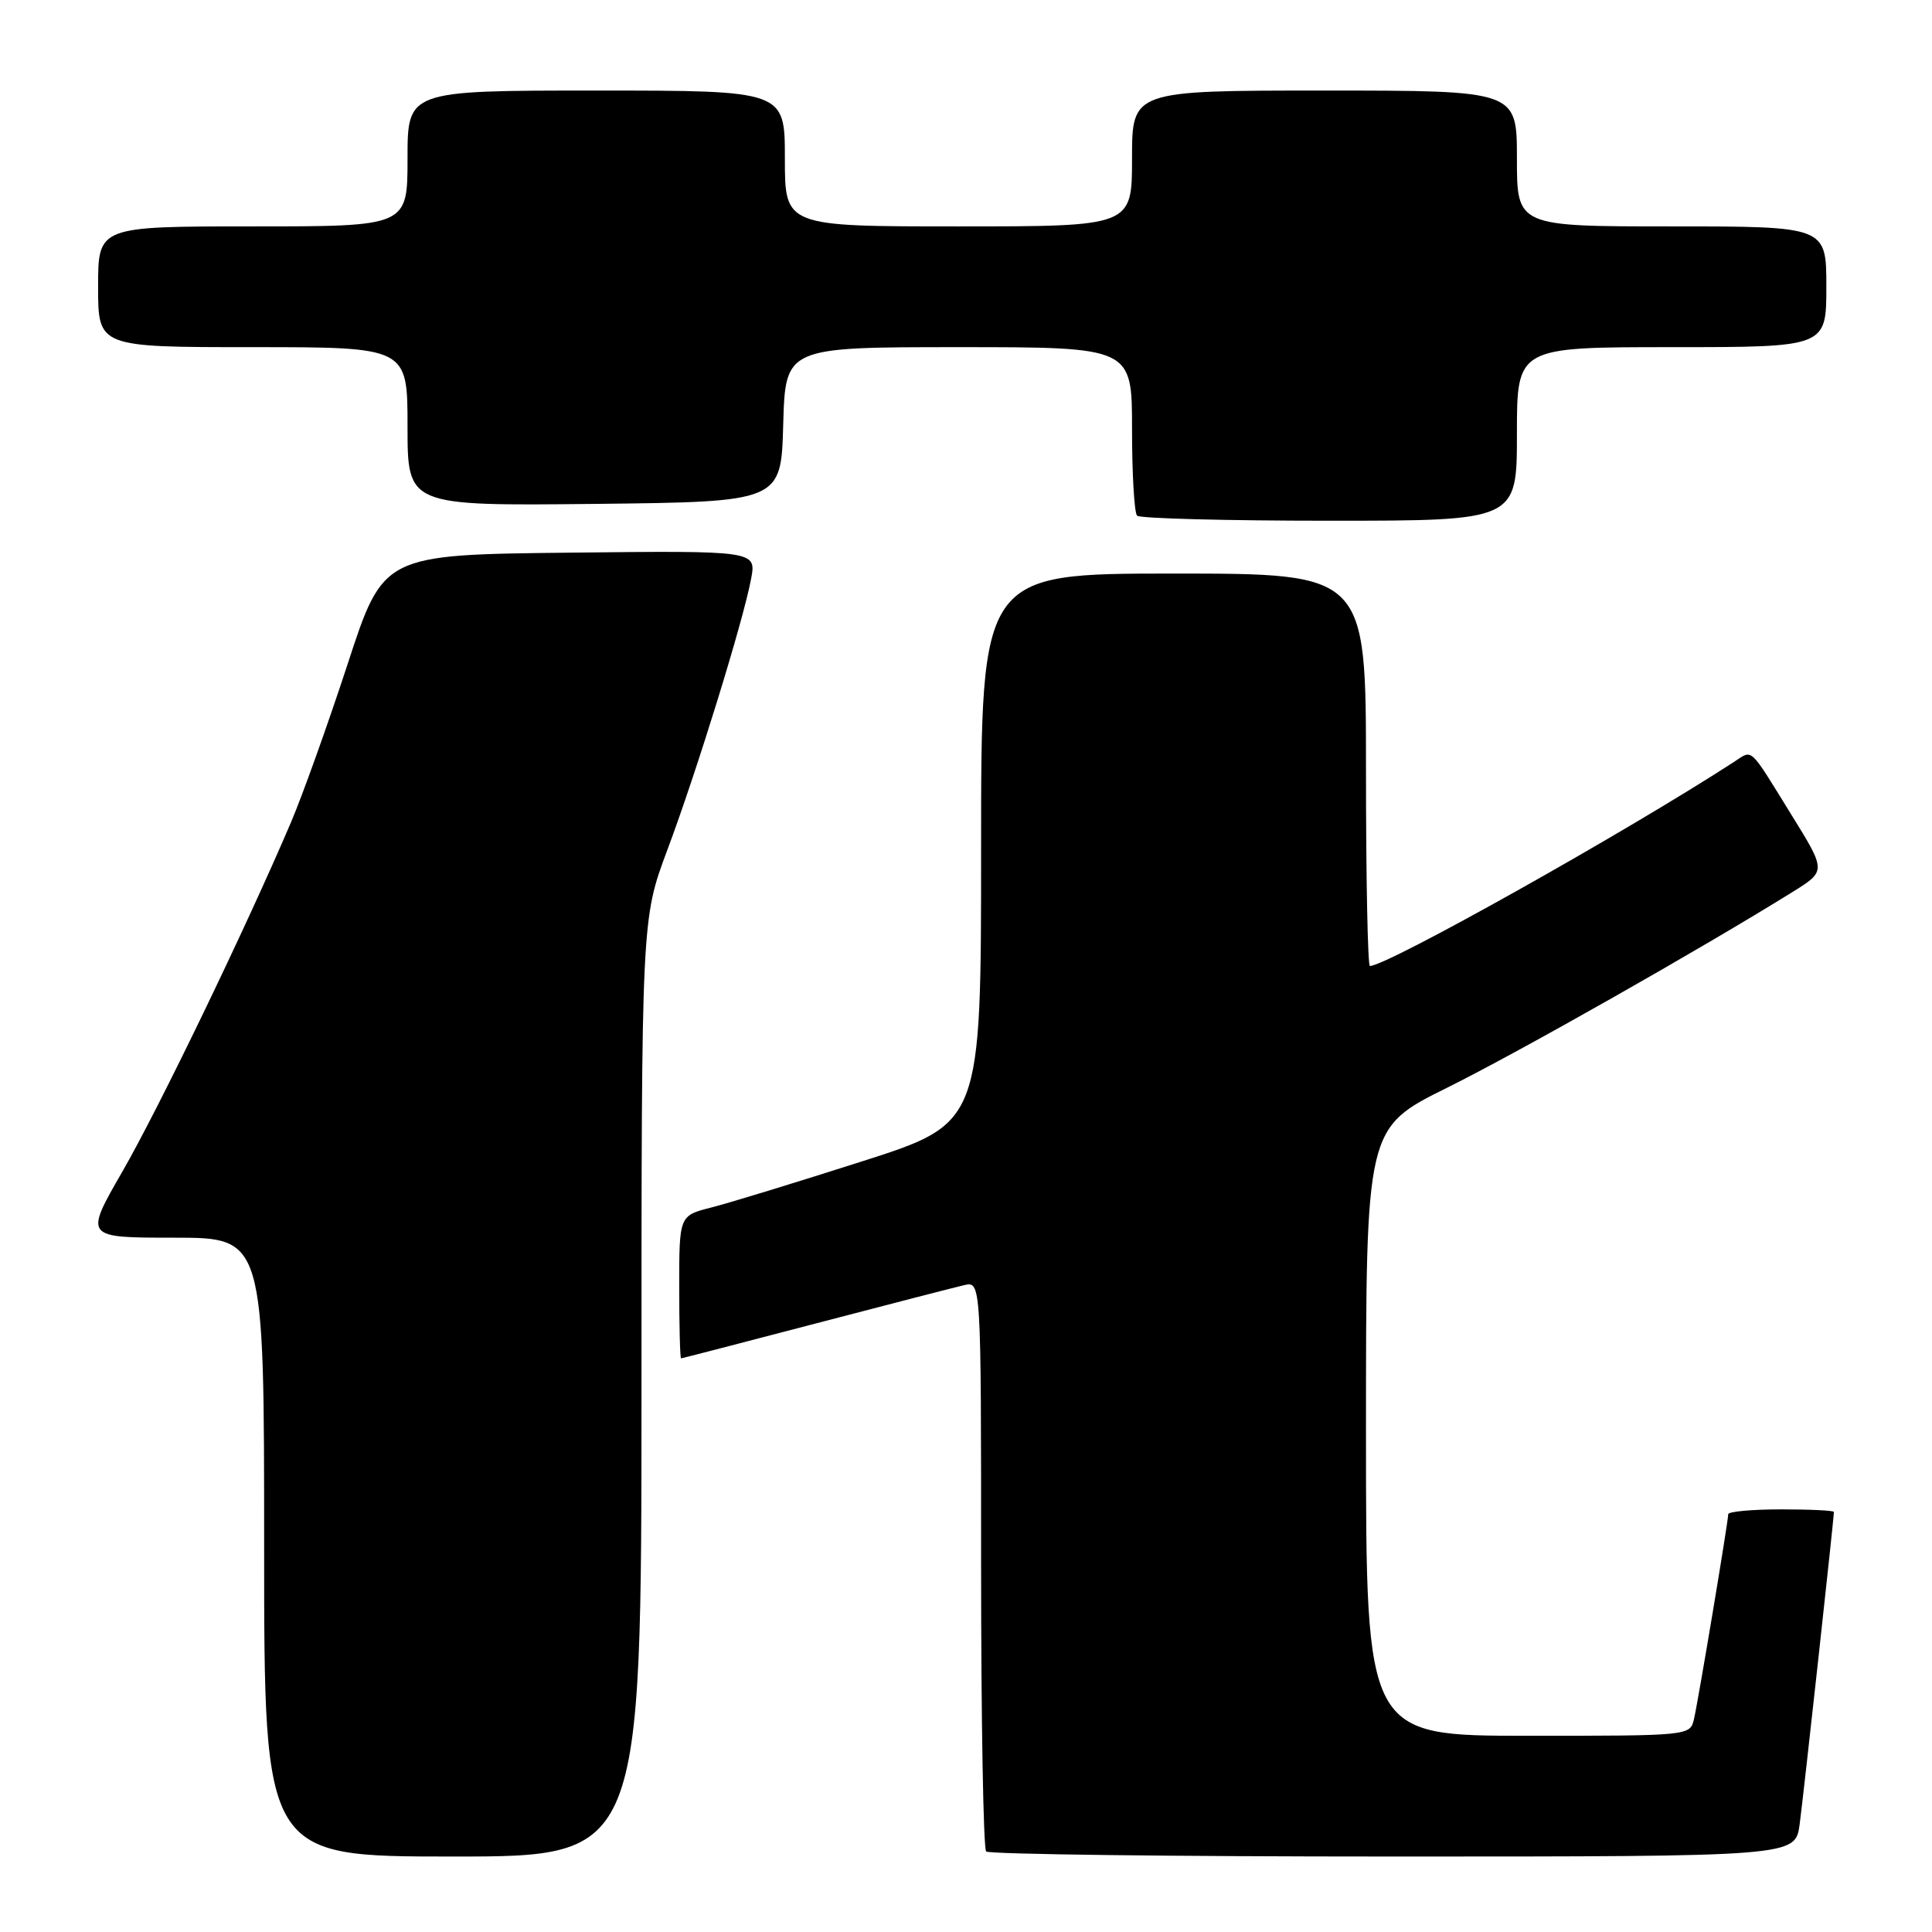 <?xml version="1.0" encoding="UTF-8" standalone="no"?>
<!DOCTYPE svg PUBLIC "-//W3C//DTD SVG 1.1//EN" "http://www.w3.org/Graphics/SVG/1.1/DTD/svg11.dtd" >
<svg xmlns="http://www.w3.org/2000/svg" xmlns:xlink="http://www.w3.org/1999/xlink" version="1.1" viewBox="0 0 256 256">
 <g >
 <path fill="currentColor"
d=" M 85.00 183.89 C 85.00 121.78 85.00 121.78 88.42 112.64 C 92.32 102.23 98.47 82.32 99.52 76.72 C 100.23 72.96 100.23 72.96 75.51 73.23 C 50.79 73.50 50.79 73.50 46.06 88.00 C 43.45 95.97 40.07 105.42 38.54 109.00 C 32.56 123.01 21.01 146.93 16.21 155.25 C 11.17 164.00 11.17 164.00 23.08 164.00 C 35.00 164.00 35.00 164.00 35.00 205.00 C 35.00 246.00 35.00 246.00 60.00 246.00 C 85.00 246.00 85.00 246.00 85.00 183.89 Z  M 238.46 241.75 C 238.96 238.05 243.00 201.25 243.00 200.34 C 243.00 200.15 239.85 200.00 236.00 200.00 C 232.15 200.00 229.00 200.29 229.00 200.64 C 229.00 201.57 225.07 225.10 224.47 227.75 C 223.96 230.00 223.94 230.00 202.48 230.00 C 181.00 230.00 181.00 230.00 181.00 189.73 C 181.00 149.46 181.00 149.46 191.75 144.13 C 201.28 139.40 225.40 125.73 237.59 118.15 C 241.98 115.41 241.98 115.41 237.37 107.96 C 231.64 98.70 232.31 99.31 229.70 101.00 C 215.21 110.39 183.78 128.00 181.52 128.00 C 181.23 128.00 181.00 116.30 181.00 102.00 C 181.00 76.00 181.00 76.00 155.50 76.00 C 130.00 76.00 130.00 76.00 130.00 112.42 C 130.00 148.84 130.00 148.84 114.25 153.88 C 105.59 156.65 96.59 159.41 94.25 160.00 C 90.00 161.08 90.00 161.08 90.00 170.54 C 90.00 175.74 90.11 179.99 90.25 179.99 C 90.39 179.98 98.38 177.91 108.00 175.39 C 117.62 172.87 126.51 170.58 127.75 170.29 C 130.00 169.77 130.00 169.77 130.00 207.22 C 130.00 227.81 130.30 244.97 130.67 245.33 C 131.03 245.70 155.31 246.00 184.61 246.00 C 237.88 246.00 237.88 246.00 238.46 241.75 Z  M 201.00 57.50 C 201.00 46.00 201.00 46.00 221.50 46.00 C 242.00 46.00 242.00 46.00 242.00 38.00 C 242.00 30.00 242.00 30.00 221.50 30.00 C 201.00 30.00 201.00 30.00 201.00 21.00 C 201.00 12.00 201.00 12.00 175.50 12.00 C 150.00 12.00 150.00 12.00 150.00 21.00 C 150.00 30.00 150.00 30.00 127.00 30.00 C 104.00 30.00 104.00 30.00 104.00 21.00 C 104.00 12.00 104.00 12.00 79.00 12.00 C 54.00 12.00 54.00 12.00 54.00 21.00 C 54.00 30.00 54.00 30.00 33.50 30.00 C 13.00 30.00 13.00 30.00 13.00 38.00 C 13.00 46.00 13.00 46.00 33.50 46.00 C 54.00 46.00 54.00 46.00 54.00 56.52 C 54.00 67.03 54.00 67.03 78.75 66.77 C 103.50 66.50 103.50 66.50 103.78 56.25 C 104.07 46.00 104.07 46.00 127.03 46.00 C 150.00 46.00 150.00 46.00 150.00 56.83 C 150.00 62.79 150.30 67.97 150.67 68.33 C 151.03 68.70 162.51 69.00 176.17 69.00 C 201.00 69.00 201.00 69.00 201.00 57.50 Z "/>
</g>
</svg>